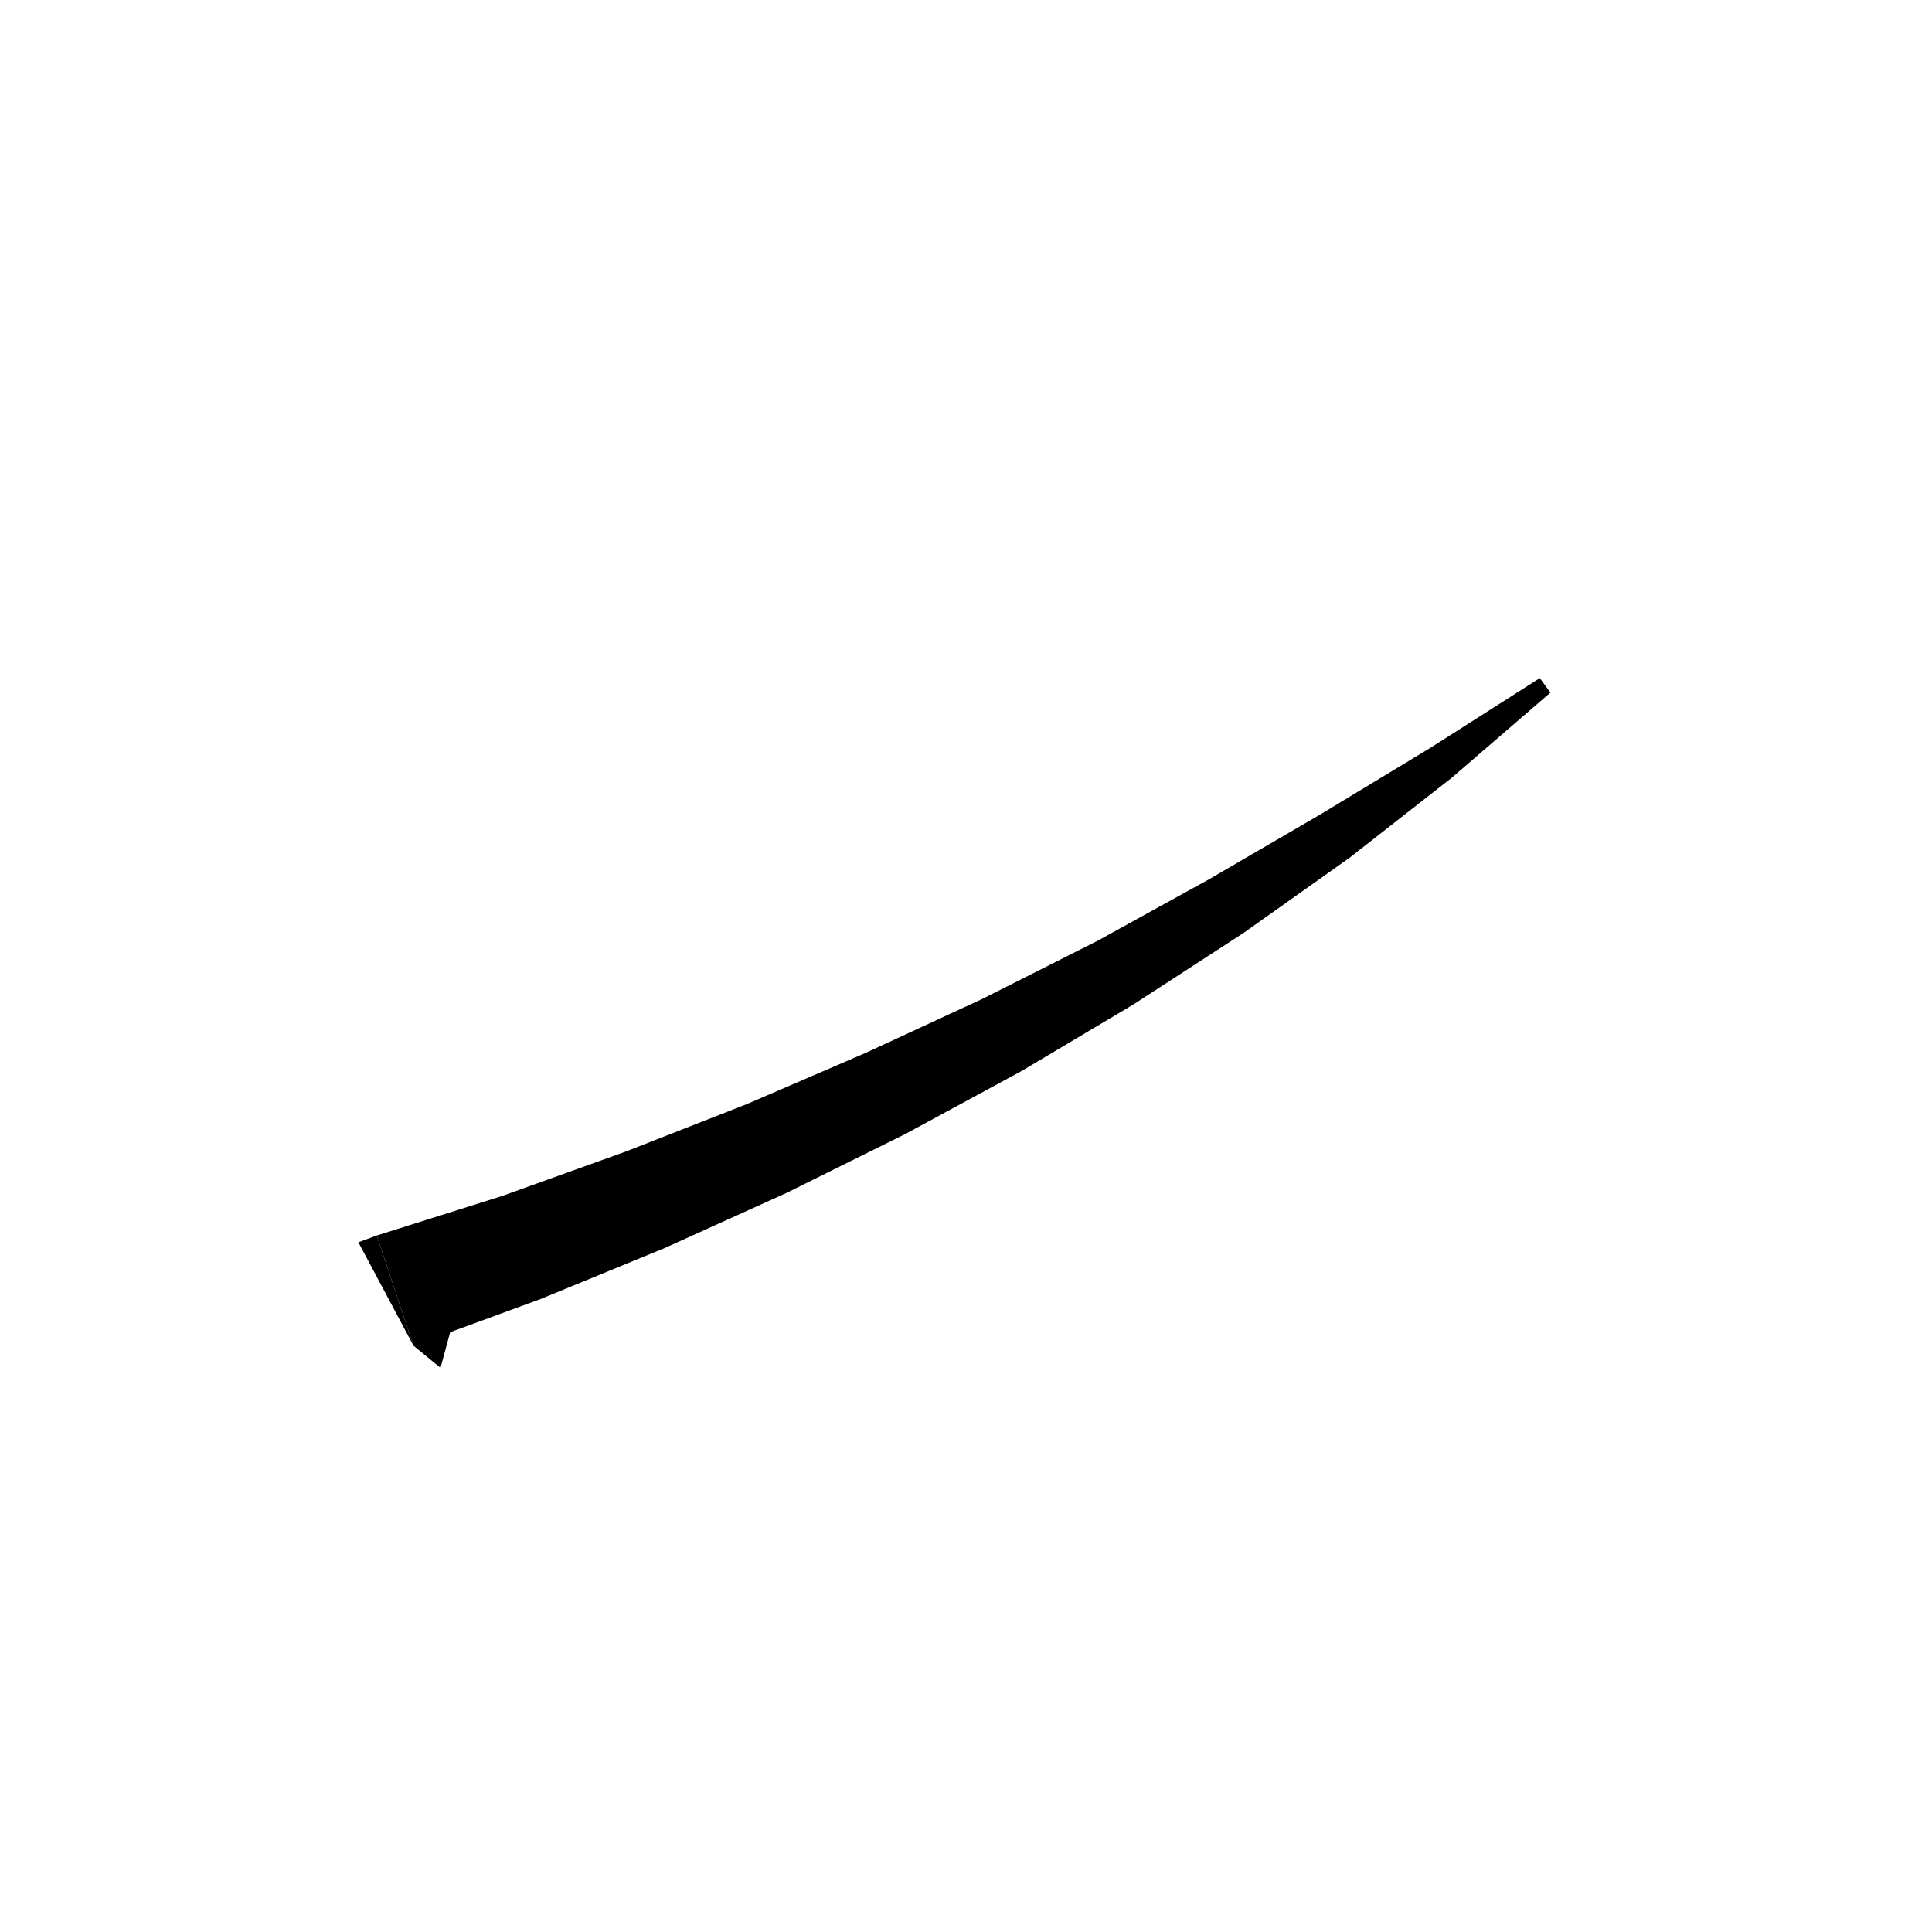 <svg xmlns="http://www.w3.org/2000/svg" xmlns:xlink="http://www.w3.org/1999/xlink" version="1.1" baseProfile="full" viewBox="0 0 200 200" width="200" height="200">
<g fill="black">
<polygon points="39,127.9 52,123.8 64.8,119.2 77.3,114.3 89.6,109 101.7,103.4 113.6,97.4 125.2,91 136.7,84.3 148.1,77.4 159.4,70.2 160.5,71.7 150.3,80.5 139.7,88.8 128.7,96.6 117.3,104 105.7,110.9 93.7,117.4 81.4,123.5 68.8,129.2 55.9,134.5 42.8,139.3 " />
<polygon points="42.8,139.3 39,127.9 37.1,128.6 " />
<polygon points="42.8,139.3 45.6,141.6 47.5,134.6 " />
</g>
</svg>
